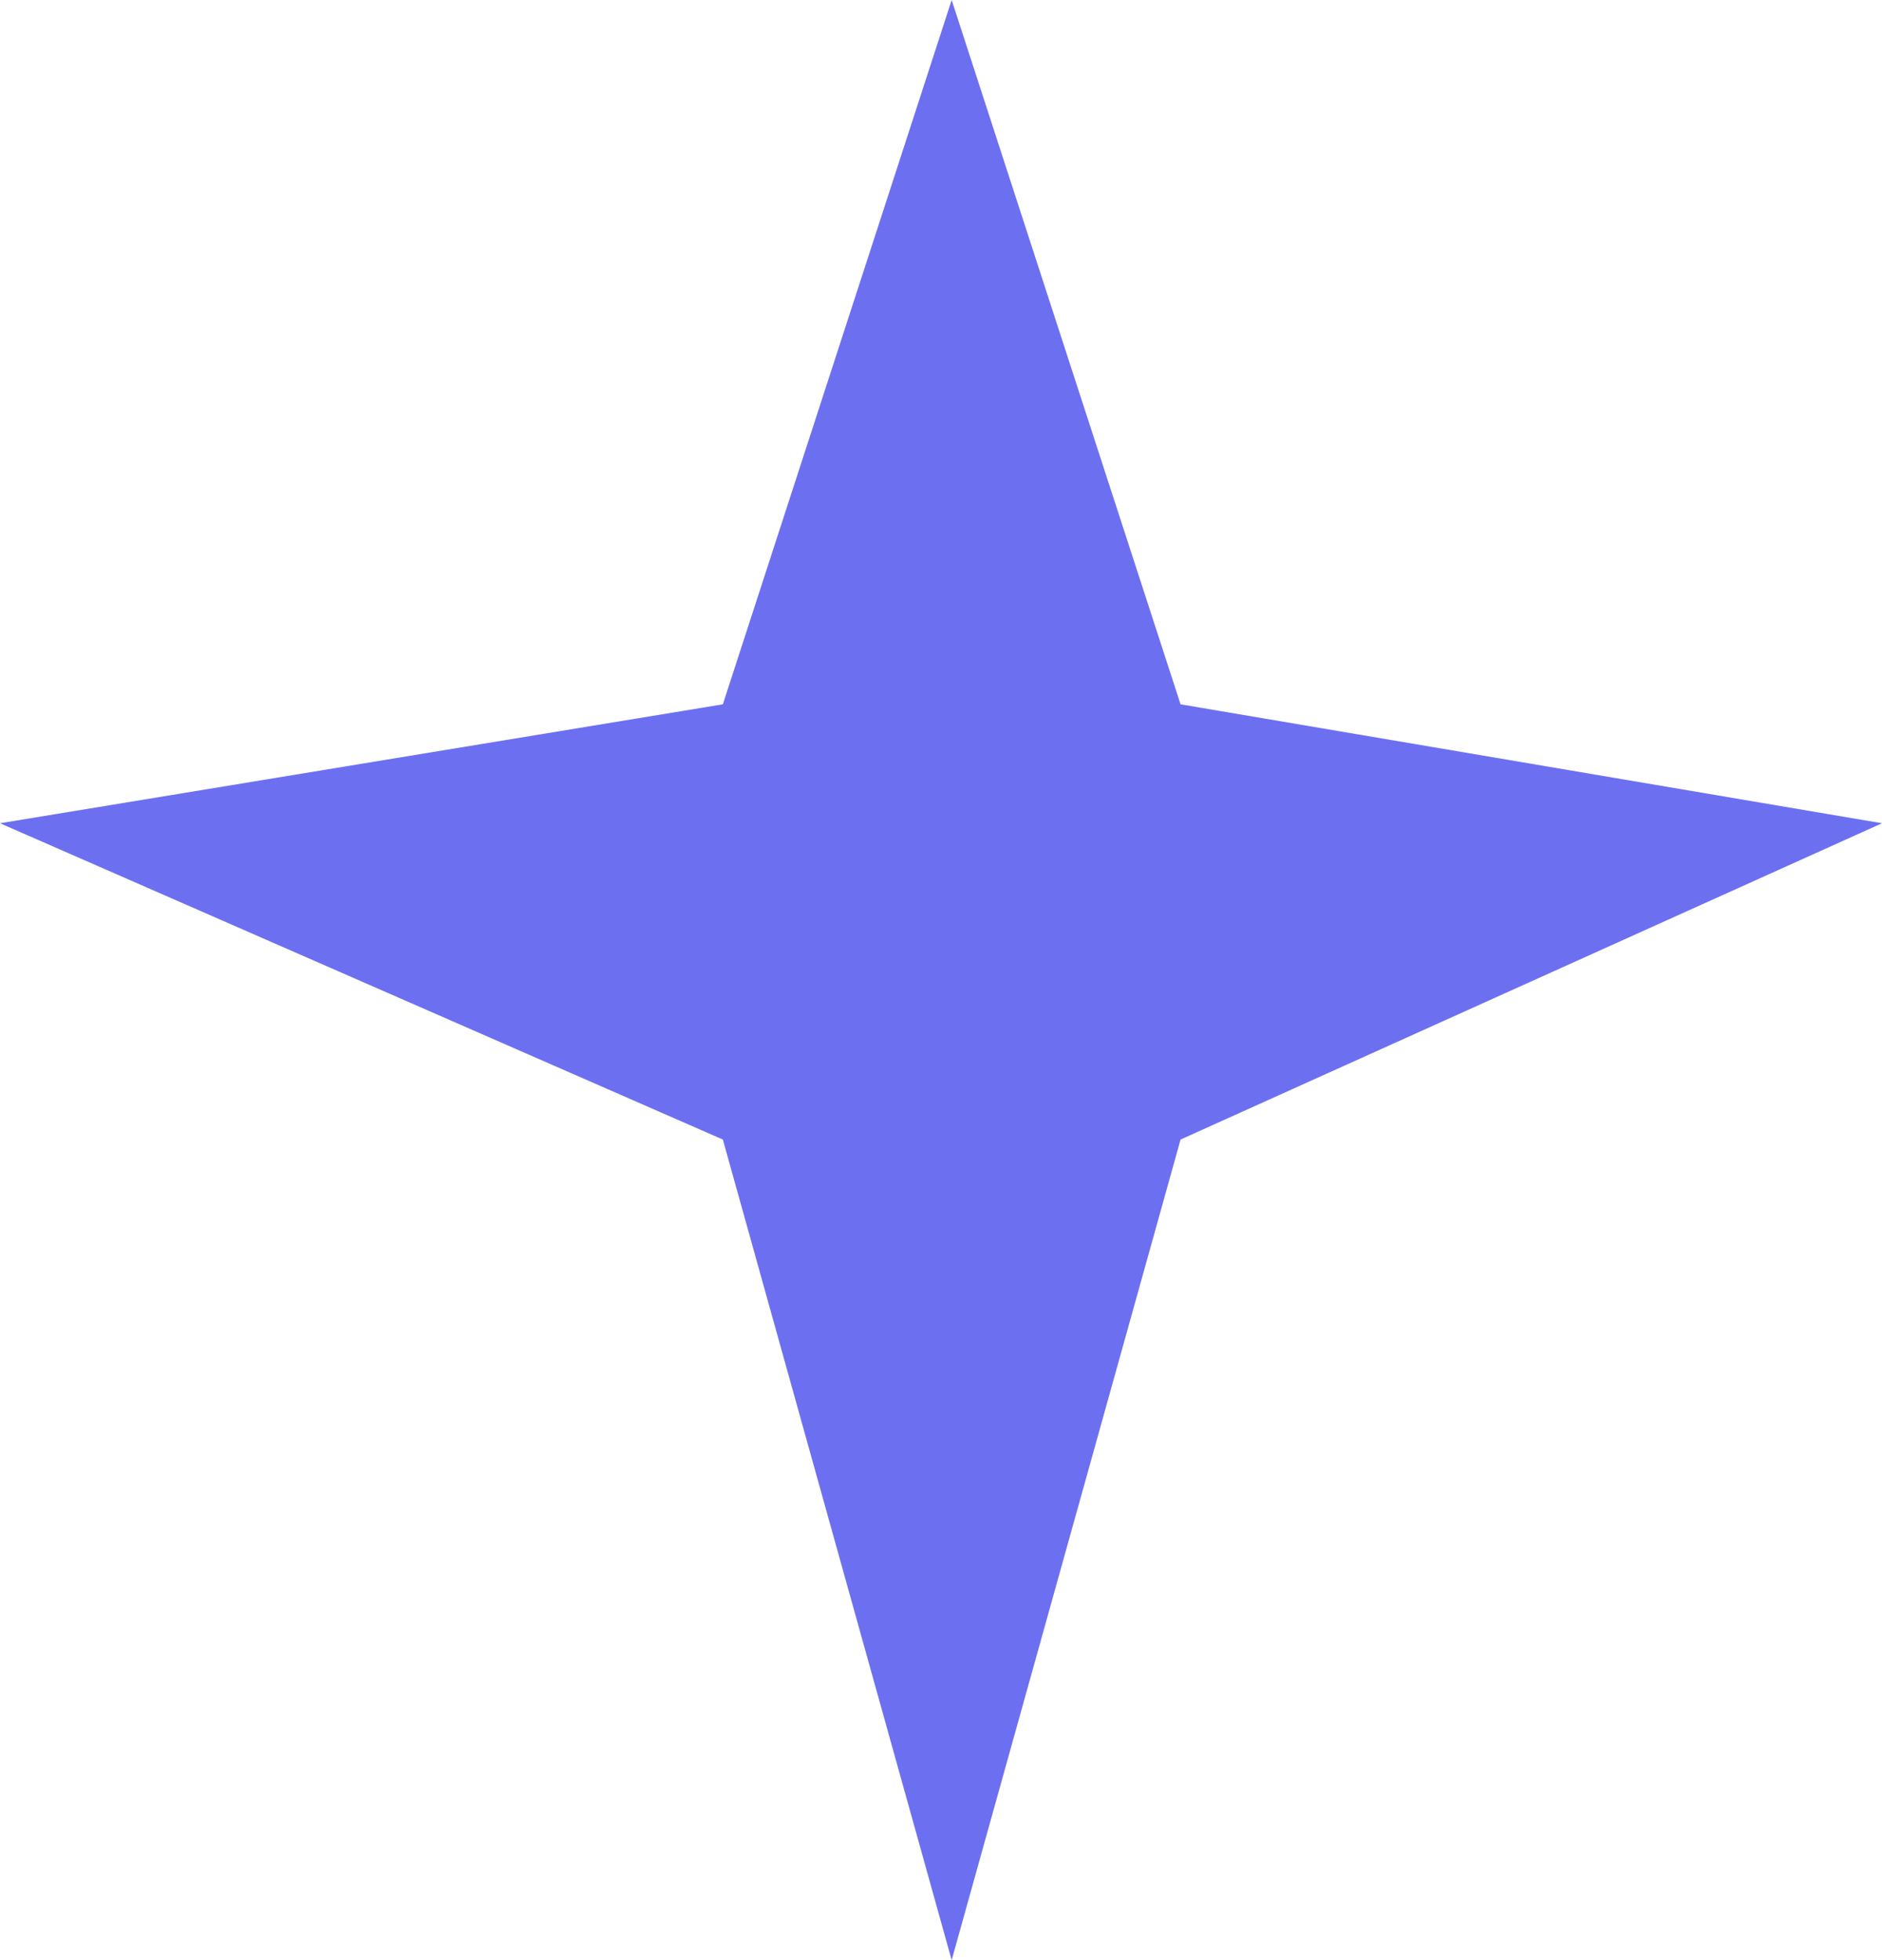 <svg xmlns="http://www.w3.org/2000/svg" width="24" height="25" viewBox="0 0 24 25" fill="none">
  <path d="M12.136 0L15.055 8.983L24 10.5L15.055 14.534L12.136 25L9.218 14.534L0 10.5L9.218 8.983L12.136 0Z" fill="#6C70F0"/>
</svg>